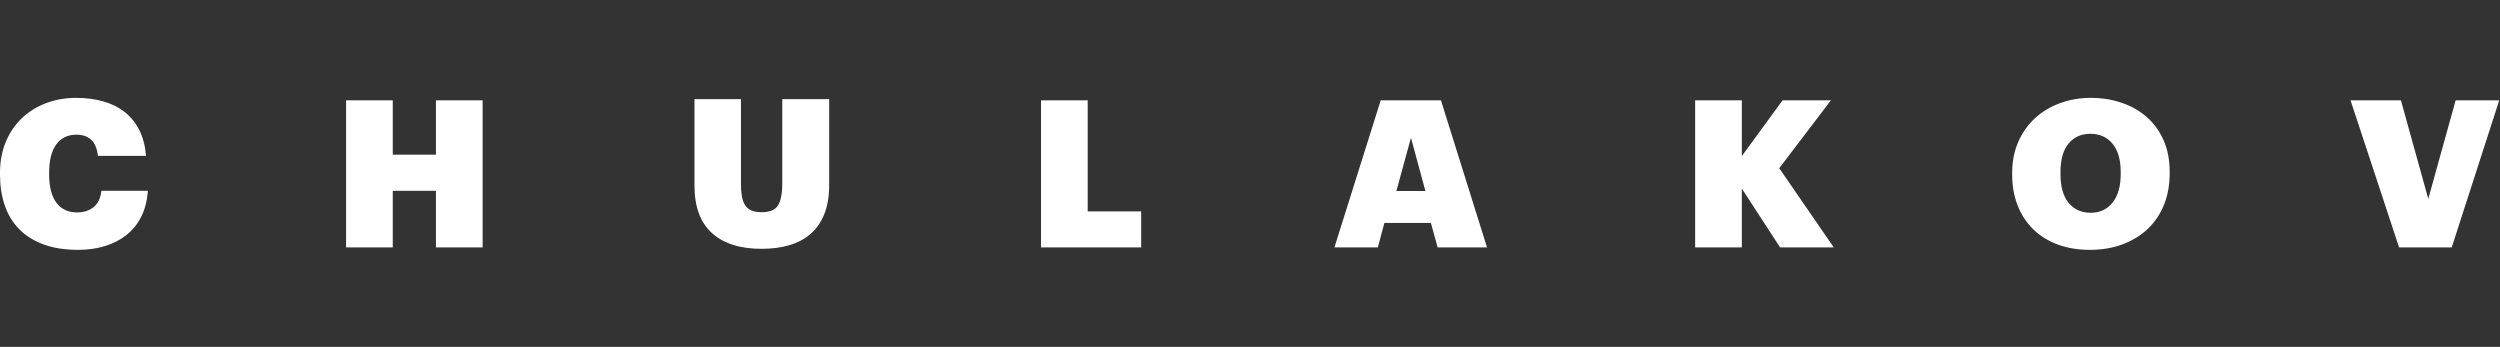 <svg width="2018" height="280" viewBox="0 0 2018 280" fill="none" xmlns="http://www.w3.org/2000/svg">
<rect x="0" y="0" width="2018" height="280" fill="#333333" stroke="none"/>
<path class="Logo__text" fill-rule="evenodd" clip-rule="evenodd" d="M35.109 197.275C43.022 200.208 52.345 201.674 63.08 201.674C70.937 201.674 78.186 200.65 84.826 198.603C91.466 196.556 97.276 193.54 102.256 189.556C107.236 185.572 111.192 180.62 114.125 174.699C117.058 168.778 118.801 161.889 119.354 154.032H81.838C81.174 160.008 79.071 164.407 75.53 167.229C71.989 170.051 67.562 171.462 62.25 171.462C54.946 171.462 49.357 168.834 45.484 163.577C41.611 158.32 39.674 150.712 39.674 140.752V139.424C39.674 129.353 41.611 121.717 45.484 116.516C49.357 111.315 54.725 108.714 61.586 108.714C66.898 108.714 70.993 110.18 73.87 113.113C76.747 116.046 78.463 120.279 79.016 125.812H117.86C117.196 117.733 115.37 110.761 112.382 104.896C109.394 99.031 105.465 94.189 100.596 90.371C95.727 86.553 89.972 83.703 83.332 81.822C76.692 79.941 69.388 79 61.42 79C52.677 79 44.543 80.439 37.018 83.316C29.493 86.193 22.991 90.26 17.513 95.517C12.035 100.774 7.747 107.137 4.648 114.607C1.549 122.077 0 130.405 0 139.59V140.918C0 149.993 1.273 158.265 3.818 165.735C6.363 173.205 10.237 179.596 15.438 184.908C20.639 190.22 27.196 194.342 35.109 197.275ZM317.036 81H279.354V199.69H317.036V154.04H351.896V199.69H389.578V81H351.896V124.824H317.036V81ZM614.86 200.848C597.375 200.848 583.956 196.587 574.605 188.066C565.254 179.545 560.578 166.763 560.578 149.72V80H598.094V148.226C598.094 152.099 598.343 155.475 598.841 158.352C599.339 161.229 600.197 163.636 601.414 165.573C602.631 167.51 604.347 168.948 606.56 169.889C608.773 170.83 611.54 171.3 614.86 171.3C621.5 171.3 625.927 169.391 628.14 165.573C630.353 161.755 631.46 155.917 631.46 148.06V80H669.308V149.388C669.308 158.352 668.035 166.071 665.49 172.545C662.945 179.019 659.293 184.359 654.534 188.564C649.775 192.769 644.048 195.868 637.353 197.86C630.658 199.852 623.16 200.848 614.86 200.848ZM877.99 81H840.308V199.69H921.15V170.64H877.99V81ZM1163.14 81H1114.5L1077.15 199.69H1112.18L1117.49 179.936H1155L1160.48 199.69H1200.32L1163.14 81ZM1150.56 154.168H1127.15L1138.94 111.174L1150.56 154.168ZM1406 81H1368.32V199.69H1406V152.214L1436.88 199.69H1480.21L1436.22 135.78L1477.88 81H1438.87L1406 125.986V81ZM1660.73 197.275C1668.47 200.208 1677.22 201.674 1686.95 201.674C1696.69 201.674 1705.52 200.18 1713.43 197.192C1721.34 194.204 1728.12 190.026 1733.77 184.659C1739.41 179.292 1743.75 172.818 1746.8 165.237C1749.84 157.656 1751.36 149.218 1751.36 139.922V138.594C1751.36 129.187 1749.76 120.804 1746.55 113.445C1743.34 106.086 1738.88 99.861 1733.19 94.77C1727.49 89.679 1720.74 85.778 1712.93 83.067C1705.13 80.356 1696.69 79 1687.62 79C1678.76 79 1670.46 80.439 1662.72 83.316C1654.97 86.193 1648.25 90.26 1642.55 95.517C1636.85 100.774 1632.37 107.137 1629.1 114.607C1625.84 122.077 1624.21 130.405 1624.21 139.59V140.918C1624.21 149.882 1625.64 158.099 1628.52 165.569C1631.4 173.039 1635.55 179.458 1640.97 184.825C1646.39 190.192 1652.98 194.342 1660.73 197.275ZM1705.29 163.527C1700.92 169.005 1695.02 171.744 1687.61 171.744C1680.08 171.744 1674.13 169.06 1669.76 163.693C1665.39 158.326 1663.21 150.551 1663.21 140.37V139.042C1663.21 128.861 1665.39 121.142 1669.76 115.885C1674.13 110.628 1679.97 108 1687.28 108C1694.8 108 1700.78 110.656 1705.2 115.968C1709.63 121.28 1711.84 128.971 1711.84 139.042V140.37C1711.84 150.33 1709.66 158.049 1705.29 163.527ZM1938.03 81H1897.36L1936.54 199.69H1979.03L2017.38 81H1982.19L1960.11 160.514L1938.03 81Z" fill="white"/>
</svg>

